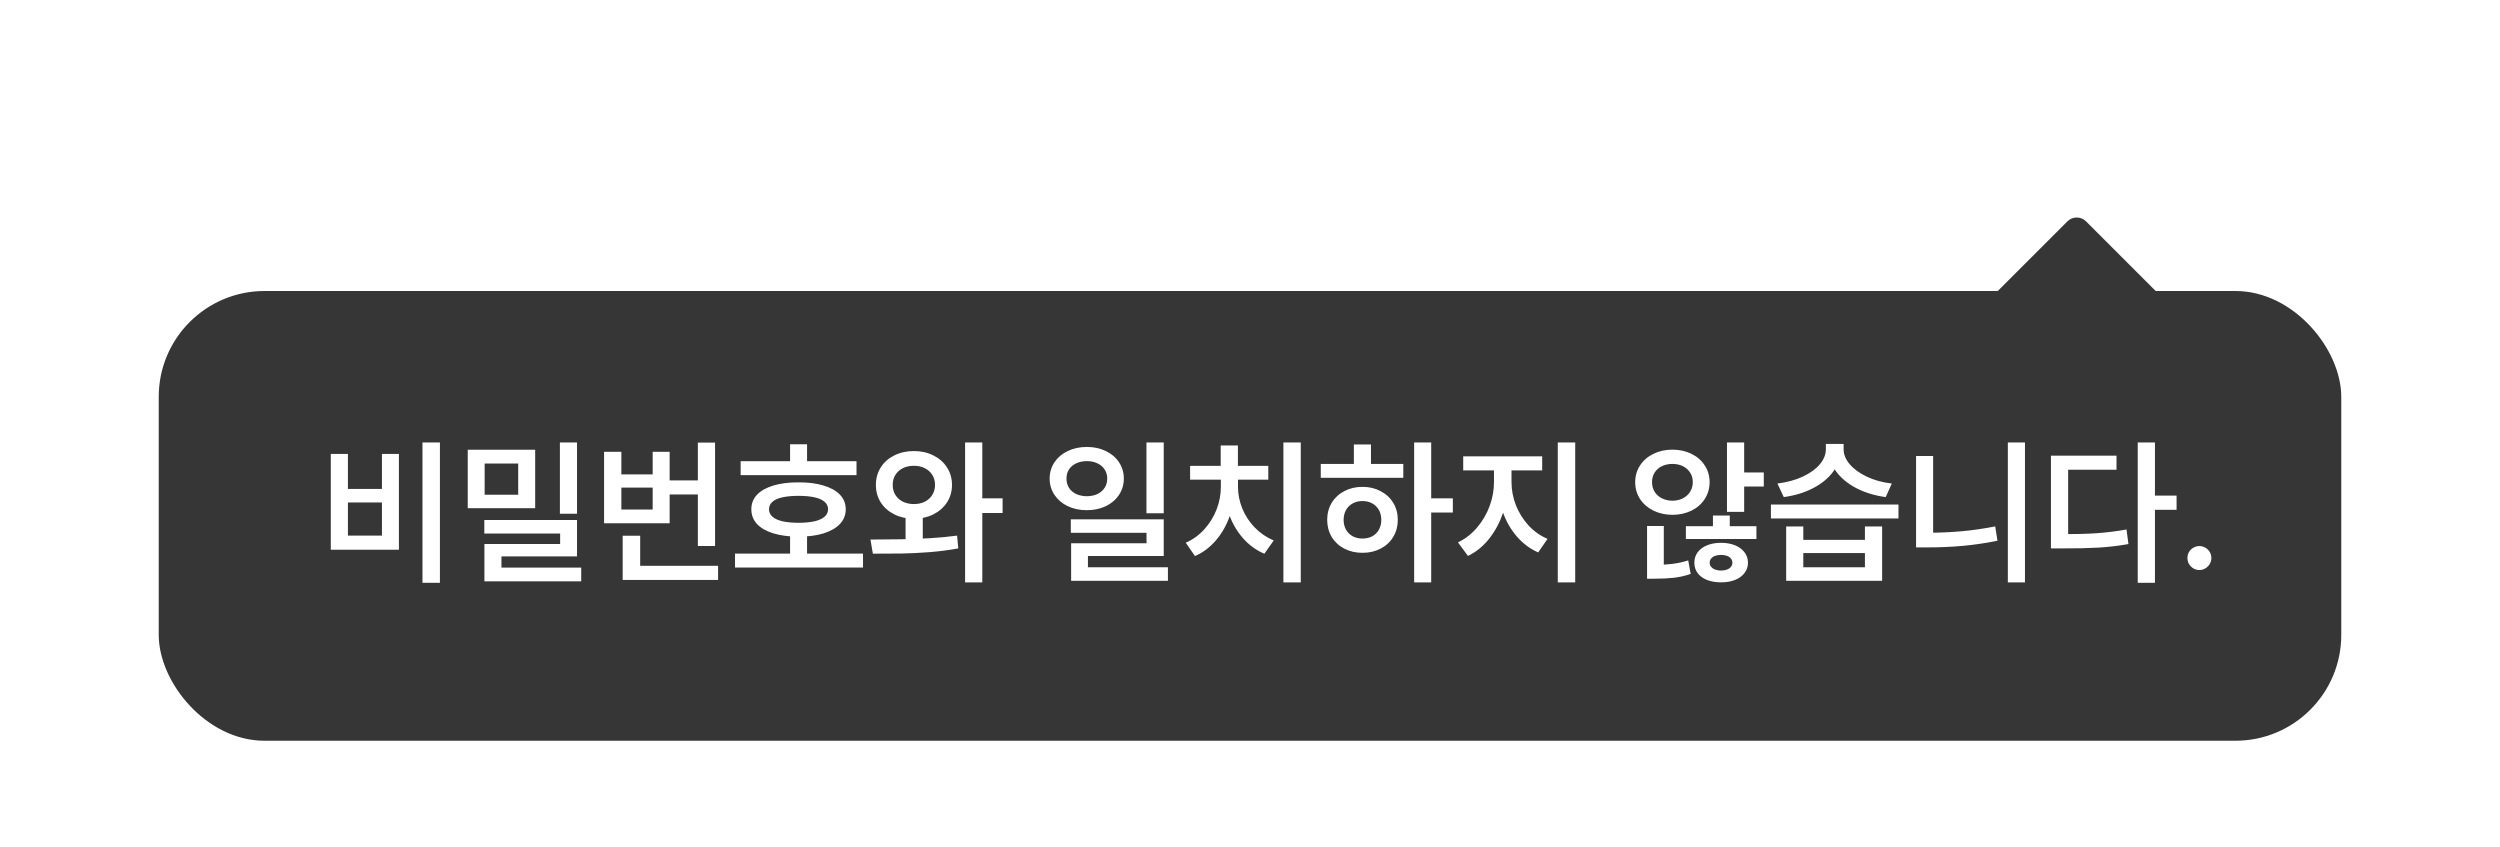 <svg width="189" height="64" viewBox="0 0 189 64" fill="none" xmlns="http://www.w3.org/2000/svg">
<g filter="url(#filter0_dd_917_7488)">
<path d="M163.071 8.515C163.962 8.515 164.408 7.438 163.778 6.808L157.707 0.737C157.317 0.346 156.683 0.346 156.293 0.737L150.222 6.808C149.592 7.438 150.038 8.515 150.929 8.515H163.071Z" fill="#363636"/>
<rect x="12" y="6" width="165" height="34" rx="8" fill="#363636"/>
<path d="M33.258 28.061H31.939V17.449H33.258V28.061ZM26.303 20.965H28.875V18.316H30.158V25.559H25.008V18.316H26.303V20.965ZM28.875 24.492V21.984H26.303V24.492H28.875ZM40.459 22.418H35.361V18H40.459V22.418ZM36.639 21.404H39.176V19.043H36.639V21.404ZM43.623 22.84H42.328V17.449H43.623V22.84ZM43.623 26.062H37.91V27.305H36.621V25.125H42.346V24.334H36.615V23.314H43.623V26.062ZM43.94 27.949H36.621V26.912H43.94V27.949ZM53.098 21.381H50.238V20.32H53.098V21.381ZM54.059 25.277H52.758V17.461H54.059V25.277ZM54.287 27.844H47.074V26.777H54.287V27.844ZM48.398 27.357H47.074V24.504H48.398V27.357ZM46.975 19.863H49.342V18.158H50.625V23.561H45.668V18.158H46.975V19.863ZM49.342 22.523V20.865H46.975V22.523H49.342ZM64.752 19.922H55.992V18.867H64.752V19.922ZM65.244 26.906H55.565V25.852H65.244V26.906ZM61.014 26.256H59.73V24.328H61.014V26.256ZM60.375 20.467C61.098 20.463 61.727 20.543 62.262 20.707C62.801 20.867 63.215 21.1 63.504 21.404C63.793 21.709 63.938 22.074 63.938 22.5C63.938 22.93 63.793 23.299 63.504 23.607C63.215 23.916 62.803 24.154 62.268 24.322C61.736 24.486 61.105 24.57 60.375 24.574C59.641 24.57 59.004 24.486 58.465 24.322C57.93 24.158 57.518 23.922 57.228 23.613C56.943 23.301 56.801 22.93 56.801 22.5C56.801 22.074 56.943 21.709 57.228 21.404C57.518 21.1 57.93 20.867 58.465 20.707C59.004 20.543 59.641 20.463 60.375 20.467ZM60.375 21.486C59.891 21.486 59.482 21.523 59.15 21.598C58.818 21.672 58.566 21.785 58.395 21.938C58.223 22.09 58.137 22.277 58.137 22.5C58.137 22.723 58.223 22.91 58.395 23.062C58.566 23.215 58.818 23.33 59.15 23.408C59.482 23.482 59.891 23.521 60.375 23.525C60.855 23.521 61.26 23.482 61.588 23.408C61.916 23.33 62.166 23.215 62.338 23.062C62.514 22.91 62.602 22.723 62.602 22.5C62.602 22.277 62.514 22.09 62.338 21.938C62.166 21.785 61.914 21.672 61.582 21.598C61.25 21.523 60.848 21.486 60.375 21.486ZM61.014 19.518H59.73V17.584H61.014V19.518ZM69.762 25.307H68.461V22.805H69.762V25.307ZM69.094 18.1C69.637 18.1 70.125 18.209 70.559 18.428C70.996 18.643 71.34 18.945 71.59 19.336C71.844 19.723 71.971 20.164 71.971 20.66C71.971 21.156 71.844 21.598 71.59 21.984C71.34 22.367 70.996 22.668 70.559 22.887C70.125 23.105 69.637 23.215 69.094 23.215C68.543 23.215 68.049 23.105 67.611 22.887C67.174 22.668 66.832 22.367 66.586 21.984C66.34 21.598 66.217 21.156 66.217 20.66C66.217 20.164 66.34 19.723 66.586 19.336C66.832 18.945 67.174 18.643 67.611 18.428C68.049 18.209 68.543 18.1 69.094 18.1ZM69.094 19.213C68.785 19.213 68.51 19.271 68.268 19.389C68.025 19.506 67.834 19.676 67.693 19.898C67.557 20.117 67.488 20.371 67.488 20.66C67.488 20.949 67.557 21.203 67.693 21.422C67.834 21.641 68.025 21.811 68.268 21.932C68.514 22.049 68.789 22.107 69.094 22.107C69.398 22.107 69.67 22.049 69.908 21.932C70.15 21.811 70.34 21.641 70.477 21.422C70.617 21.203 70.688 20.949 70.688 20.66C70.688 20.371 70.617 20.117 70.477 19.898C70.34 19.68 70.152 19.512 69.914 19.395C69.676 19.273 69.402 19.213 69.094 19.213ZM74.262 28.031H72.961V17.449H74.262V28.031ZM75.797 22.781H73.875V21.674H75.797V22.781ZM65.807 24.791C66.764 24.787 67.555 24.779 68.18 24.768C68.809 24.756 69.498 24.73 70.248 24.691C70.998 24.648 71.701 24.582 72.357 24.492L72.445 25.459C71.762 25.584 71.047 25.678 70.301 25.74C69.555 25.799 68.844 25.834 68.168 25.846C67.492 25.854 66.766 25.857 65.988 25.857L65.807 24.791ZM82.166 17.789C82.697 17.789 83.176 17.893 83.602 18.1C84.027 18.303 84.359 18.586 84.598 18.949C84.84 19.312 84.961 19.723 84.961 20.18C84.961 20.637 84.84 21.047 84.598 21.41C84.359 21.773 84.027 22.059 83.602 22.266C83.176 22.469 82.697 22.57 82.166 22.57C81.631 22.57 81.148 22.469 80.719 22.266C80.293 22.059 79.959 21.773 79.717 21.41C79.475 21.047 79.353 20.637 79.353 20.18C79.353 19.723 79.475 19.312 79.717 18.949C79.959 18.586 80.293 18.303 80.719 18.1C81.148 17.893 81.631 17.789 82.166 17.789ZM82.166 18.861C81.869 18.861 81.603 18.916 81.369 19.025C81.135 19.131 80.951 19.285 80.818 19.488C80.689 19.688 80.625 19.918 80.625 20.18C80.625 20.445 80.689 20.68 80.818 20.883C80.951 21.086 81.135 21.242 81.369 21.352C81.603 21.457 81.869 21.512 82.166 21.516C82.463 21.512 82.727 21.457 82.957 21.352C83.191 21.242 83.375 21.086 83.508 20.883C83.641 20.68 83.707 20.445 83.707 20.18C83.707 19.918 83.641 19.688 83.508 19.488C83.375 19.285 83.191 19.131 82.957 19.025C82.727 18.916 82.463 18.861 82.166 18.861ZM87.978 22.805H86.672V17.449H87.978V22.805ZM87.978 26.033H82.248V27.428H80.977V25.072H86.678V24.281H80.953V23.262H87.978V26.033ZM88.295 27.908H80.977V26.883H88.295V27.908ZM98.338 28.031H97.025V17.449H98.338V28.031ZM93.34 20.812C93.34 21.566 93.219 22.291 92.977 22.986C92.738 23.682 92.393 24.297 91.939 24.832C91.486 25.367 90.953 25.77 90.34 26.039L89.643 25.031C90.189 24.789 90.662 24.445 91.061 24C91.463 23.551 91.769 23.051 91.981 22.5C92.191 21.945 92.297 21.383 92.297 20.812V20.098H93.34V20.812ZM93.592 20.812C93.592 21.359 93.699 21.9 93.914 22.436C94.129 22.967 94.441 23.445 94.852 23.871C95.262 24.297 95.742 24.627 96.293 24.861L95.584 25.863C94.971 25.602 94.436 25.213 93.978 24.697C93.525 24.182 93.176 23.588 92.93 22.916C92.684 22.24 92.561 21.539 92.561 20.812V20.098H93.592V20.812ZM95.883 20.262H89.971V19.219H95.883V20.262ZM93.586 19.775H92.285V17.678H93.586V19.775ZM108.199 28.031H106.91V17.449H108.199V28.031ZM109.834 22.746H107.906V21.674H109.834V22.746ZM106.09 20.121H99.85V19.072H106.09V20.121ZM103.002 20.807C103.514 20.807 103.971 20.914 104.373 21.129C104.779 21.34 105.098 21.635 105.328 22.014C105.559 22.393 105.674 22.822 105.674 23.303C105.674 23.779 105.559 24.209 105.328 24.592C105.098 24.971 104.779 25.266 104.373 25.477C103.971 25.688 103.514 25.793 103.002 25.793C102.494 25.793 102.037 25.688 101.631 25.477C101.225 25.266 100.906 24.971 100.676 24.592C100.449 24.209 100.336 23.779 100.336 23.303C100.336 22.822 100.449 22.393 100.676 22.014C100.906 21.635 101.225 21.34 101.631 21.129C102.037 20.914 102.494 20.807 103.002 20.807ZM103.002 21.879C102.732 21.879 102.488 21.938 102.27 22.055C102.055 22.172 101.885 22.338 101.76 22.553C101.639 22.768 101.578 23.018 101.578 23.303C101.578 23.584 101.639 23.832 101.76 24.047C101.885 24.262 102.055 24.428 102.27 24.545C102.488 24.658 102.732 24.715 103.002 24.715C103.279 24.715 103.525 24.658 103.74 24.545C103.955 24.428 104.123 24.262 104.244 24.047C104.365 23.832 104.426 23.584 104.426 23.303C104.426 23.018 104.365 22.768 104.244 22.553C104.123 22.338 103.955 22.172 103.74 22.055C103.525 21.938 103.279 21.879 103.002 21.879ZM103.646 19.494H102.352V17.602H103.646V19.494ZM114.006 20.449C114.006 21.246 113.881 22.016 113.631 22.758C113.385 23.496 113.033 24.154 112.576 24.732C112.119 25.307 111.586 25.738 110.977 26.027L110.221 25.002C110.764 24.748 111.242 24.379 111.656 23.895C112.07 23.41 112.389 22.869 112.611 22.271C112.834 21.67 112.945 21.062 112.945 20.449V19.055H114.006V20.449ZM114.27 20.449C114.27 21.039 114.379 21.617 114.598 22.184C114.82 22.75 115.137 23.26 115.547 23.713C115.961 24.162 116.443 24.504 116.994 24.738L116.285 25.764C115.66 25.486 115.117 25.078 114.656 24.539C114.195 24 113.844 23.379 113.602 22.676C113.359 21.969 113.238 21.227 113.238 20.449V19.055H114.27V20.449ZM116.59 19.564H110.619V18.498H116.59V19.564ZM119.086 28.031H117.768V17.449H119.086V28.031ZM126.434 17.994C126.969 17.994 127.449 18.1 127.875 18.311C128.301 18.518 128.635 18.809 128.877 19.184C129.123 19.555 129.246 19.977 129.246 20.449C129.246 20.922 129.123 21.348 128.877 21.727C128.635 22.102 128.301 22.395 127.875 22.605C127.449 22.812 126.969 22.918 126.434 22.922C125.902 22.918 125.422 22.811 124.992 22.6C124.566 22.389 124.23 22.096 123.984 21.721C123.742 21.346 123.621 20.922 123.621 20.449C123.621 19.977 123.744 19.555 123.99 19.184C124.236 18.809 124.572 18.518 124.998 18.311C125.428 18.1 125.906 17.994 126.434 17.994ZM126.434 19.072C126.145 19.072 125.881 19.129 125.643 19.242C125.408 19.355 125.225 19.516 125.092 19.723C124.959 19.93 124.893 20.172 124.893 20.449C124.893 20.723 124.959 20.967 125.092 21.182C125.225 21.393 125.408 21.557 125.643 21.674C125.881 21.791 126.145 21.852 126.434 21.855C126.73 21.852 126.994 21.791 127.225 21.674C127.455 21.557 127.637 21.393 127.77 21.182C127.906 20.967 127.975 20.723 127.975 20.449C127.975 20.172 127.906 19.93 127.77 19.723C127.637 19.516 127.455 19.355 127.225 19.242C126.994 19.129 126.73 19.072 126.434 19.072ZM131.859 22.699H130.559V17.449H131.859V22.699ZM133.342 20.783H131.332V19.717H133.342V20.783ZM125.074 26.713C125.547 26.709 125.994 26.682 126.416 26.631C126.838 26.58 127.242 26.492 127.629 26.367L127.816 27.387C127.391 27.535 126.965 27.633 126.539 27.68C126.113 27.727 125.625 27.75 125.074 27.75H124.518V26.713H125.074ZM125.783 27.053H124.518V23.766H125.783V27.053ZM132.785 24.75H127.453V23.783H132.785V24.75ZM130.113 25.037C130.512 25.037 130.863 25.1 131.168 25.225C131.473 25.35 131.711 25.525 131.883 25.752C132.059 25.975 132.146 26.238 132.146 26.543C132.146 26.84 132.059 27.1 131.883 27.322C131.711 27.549 131.473 27.723 131.168 27.844C130.863 27.965 130.512 28.025 130.113 28.025C129.711 28.025 129.355 27.965 129.047 27.844C128.742 27.723 128.506 27.549 128.338 27.322C128.174 27.1 128.092 26.84 128.092 26.543C128.092 26.238 128.176 25.975 128.344 25.752C128.512 25.525 128.748 25.35 129.053 25.225C129.357 25.1 129.711 25.037 130.113 25.037ZM130.113 25.951C129.949 25.951 129.801 25.975 129.668 26.021C129.539 26.068 129.438 26.137 129.363 26.227C129.289 26.316 129.252 26.422 129.252 26.543C129.252 26.66 129.289 26.764 129.363 26.854C129.438 26.943 129.539 27.012 129.668 27.059C129.801 27.109 129.949 27.135 130.113 27.135C130.285 27.135 130.434 27.109 130.559 27.059C130.688 27.012 130.787 26.943 130.857 26.854C130.932 26.764 130.969 26.66 130.969 26.543C130.969 26.422 130.932 26.316 130.857 26.227C130.787 26.137 130.688 26.068 130.559 26.021C130.434 25.975 130.285 25.951 130.113 25.951ZM130.77 24.521H129.498V22.975H130.77V24.521ZM136.33 24.814H140.988V23.801H142.289V27.908H135.035V23.801H136.33V24.814ZM140.988 26.883V25.811H136.33V26.883H140.988ZM143.525 23.197H133.881V22.143H143.525V23.197ZM139.16 17.965C139.16 18.562 138.977 19.117 138.609 19.629C138.242 20.137 137.732 20.561 137.08 20.9C136.428 21.24 135.686 21.467 134.854 21.58L134.373 20.555C135.092 20.465 135.73 20.291 136.289 20.033C136.848 19.771 137.277 19.461 137.578 19.102C137.883 18.738 138.035 18.359 138.035 17.965V17.561H139.16V17.965ZM139.377 17.965C139.377 18.352 139.529 18.727 139.834 19.09C140.139 19.453 140.568 19.768 141.123 20.033C141.682 20.299 142.314 20.473 143.021 20.555L142.559 21.58C141.723 21.467 140.977 21.238 140.32 20.895C139.668 20.551 139.16 20.127 138.797 19.623C138.434 19.115 138.252 18.562 138.252 17.965V17.561H139.377V17.965ZM153.088 28.031H151.793V17.449H153.088V28.031ZM146.145 25.037H144.855V18.475H146.145V25.037ZM145.764 24.275C146.607 24.275 147.453 24.238 148.301 24.164C149.148 24.086 149.994 23.963 150.838 23.795L151.008 24.879C150.129 25.059 149.258 25.188 148.395 25.266C147.531 25.344 146.654 25.383 145.764 25.383H144.855V24.275H145.764ZM162.914 28.061H161.613V17.449H162.914V28.061ZM164.549 22.541H162.621V21.469H164.549V22.541ZM155.924 24.381C156.904 24.385 157.766 24.361 158.508 24.311C159.254 24.26 160.006 24.166 160.764 24.029L160.91 25.131C160.145 25.268 159.385 25.357 158.631 25.4C157.881 25.443 156.979 25.463 155.924 25.459H155.051V24.381H155.924ZM160.008 19.512H156.352V24.908H155.051V18.451H160.008V19.512ZM166.277 27.094C166.113 27.094 165.961 27.053 165.82 26.971C165.68 26.885 165.568 26.773 165.486 26.637C165.408 26.496 165.369 26.344 165.369 26.18C165.369 26.02 165.408 25.871 165.486 25.734C165.568 25.594 165.68 25.484 165.82 25.406C165.961 25.324 166.113 25.283 166.277 25.283C166.434 25.283 166.582 25.324 166.723 25.406C166.863 25.484 166.975 25.594 167.057 25.734C167.139 25.871 167.18 26.02 167.18 26.18C167.18 26.344 167.139 26.496 167.057 26.637C166.975 26.773 166.863 26.885 166.723 26.971C166.582 27.053 166.434 27.094 166.277 27.094Z" fill="white"/>
</g>
<defs>
<filter id="filter0_dd_917_7488" x="-9" y="0" width="198" height="64" filterUnits="userSpaceOnUse" color-interpolation-filters="sRGB">
<feFlood flood-opacity="0" result="BackgroundImageFix"/>
<feColorMatrix in="SourceAlpha" type="matrix" values="0 0 0 0 0 0 0 0 0 0 0 0 0 0 0 0 0 0 127 0" result="hardAlpha"/>
<feMorphology radius="2" operator="erode" in="SourceAlpha" result="effect1_dropShadow_917_7488"/>
<feOffset dy="4"/>
<feGaussianBlur stdDeviation="3"/>
<feColorMatrix type="matrix" values="0 0 0 0 0.039 0 0 0 0 0.05 0 0 0 0 0.071 0 0 0 0.03 0"/>
<feBlend mode="normal" in2="BackgroundImageFix" result="effect1_dropShadow_917_7488"/>
<feColorMatrix in="SourceAlpha" type="matrix" values="0 0 0 0 0 0 0 0 0 0 0 0 0 0 0 0 0 0 127 0" result="hardAlpha"/>
<feMorphology radius="4" operator="erode" in="SourceAlpha" result="effect2_dropShadow_917_7488"/>
<feOffset dy="12"/>
<feGaussianBlur stdDeviation="8"/>
<feColorMatrix type="matrix" values="0 0 0 0 0.039 0 0 0 0 0.05 0 0 0 0 0.071 0 0 0 0.08 0"/>
<feBlend mode="normal" in2="effect1_dropShadow_917_7488" result="effect2_dropShadow_917_7488"/>
<feBlend mode="normal" in="SourceGraphic" in2="effect2_dropShadow_917_7488" result="shape"/>
</filter>
</defs>
</svg>
